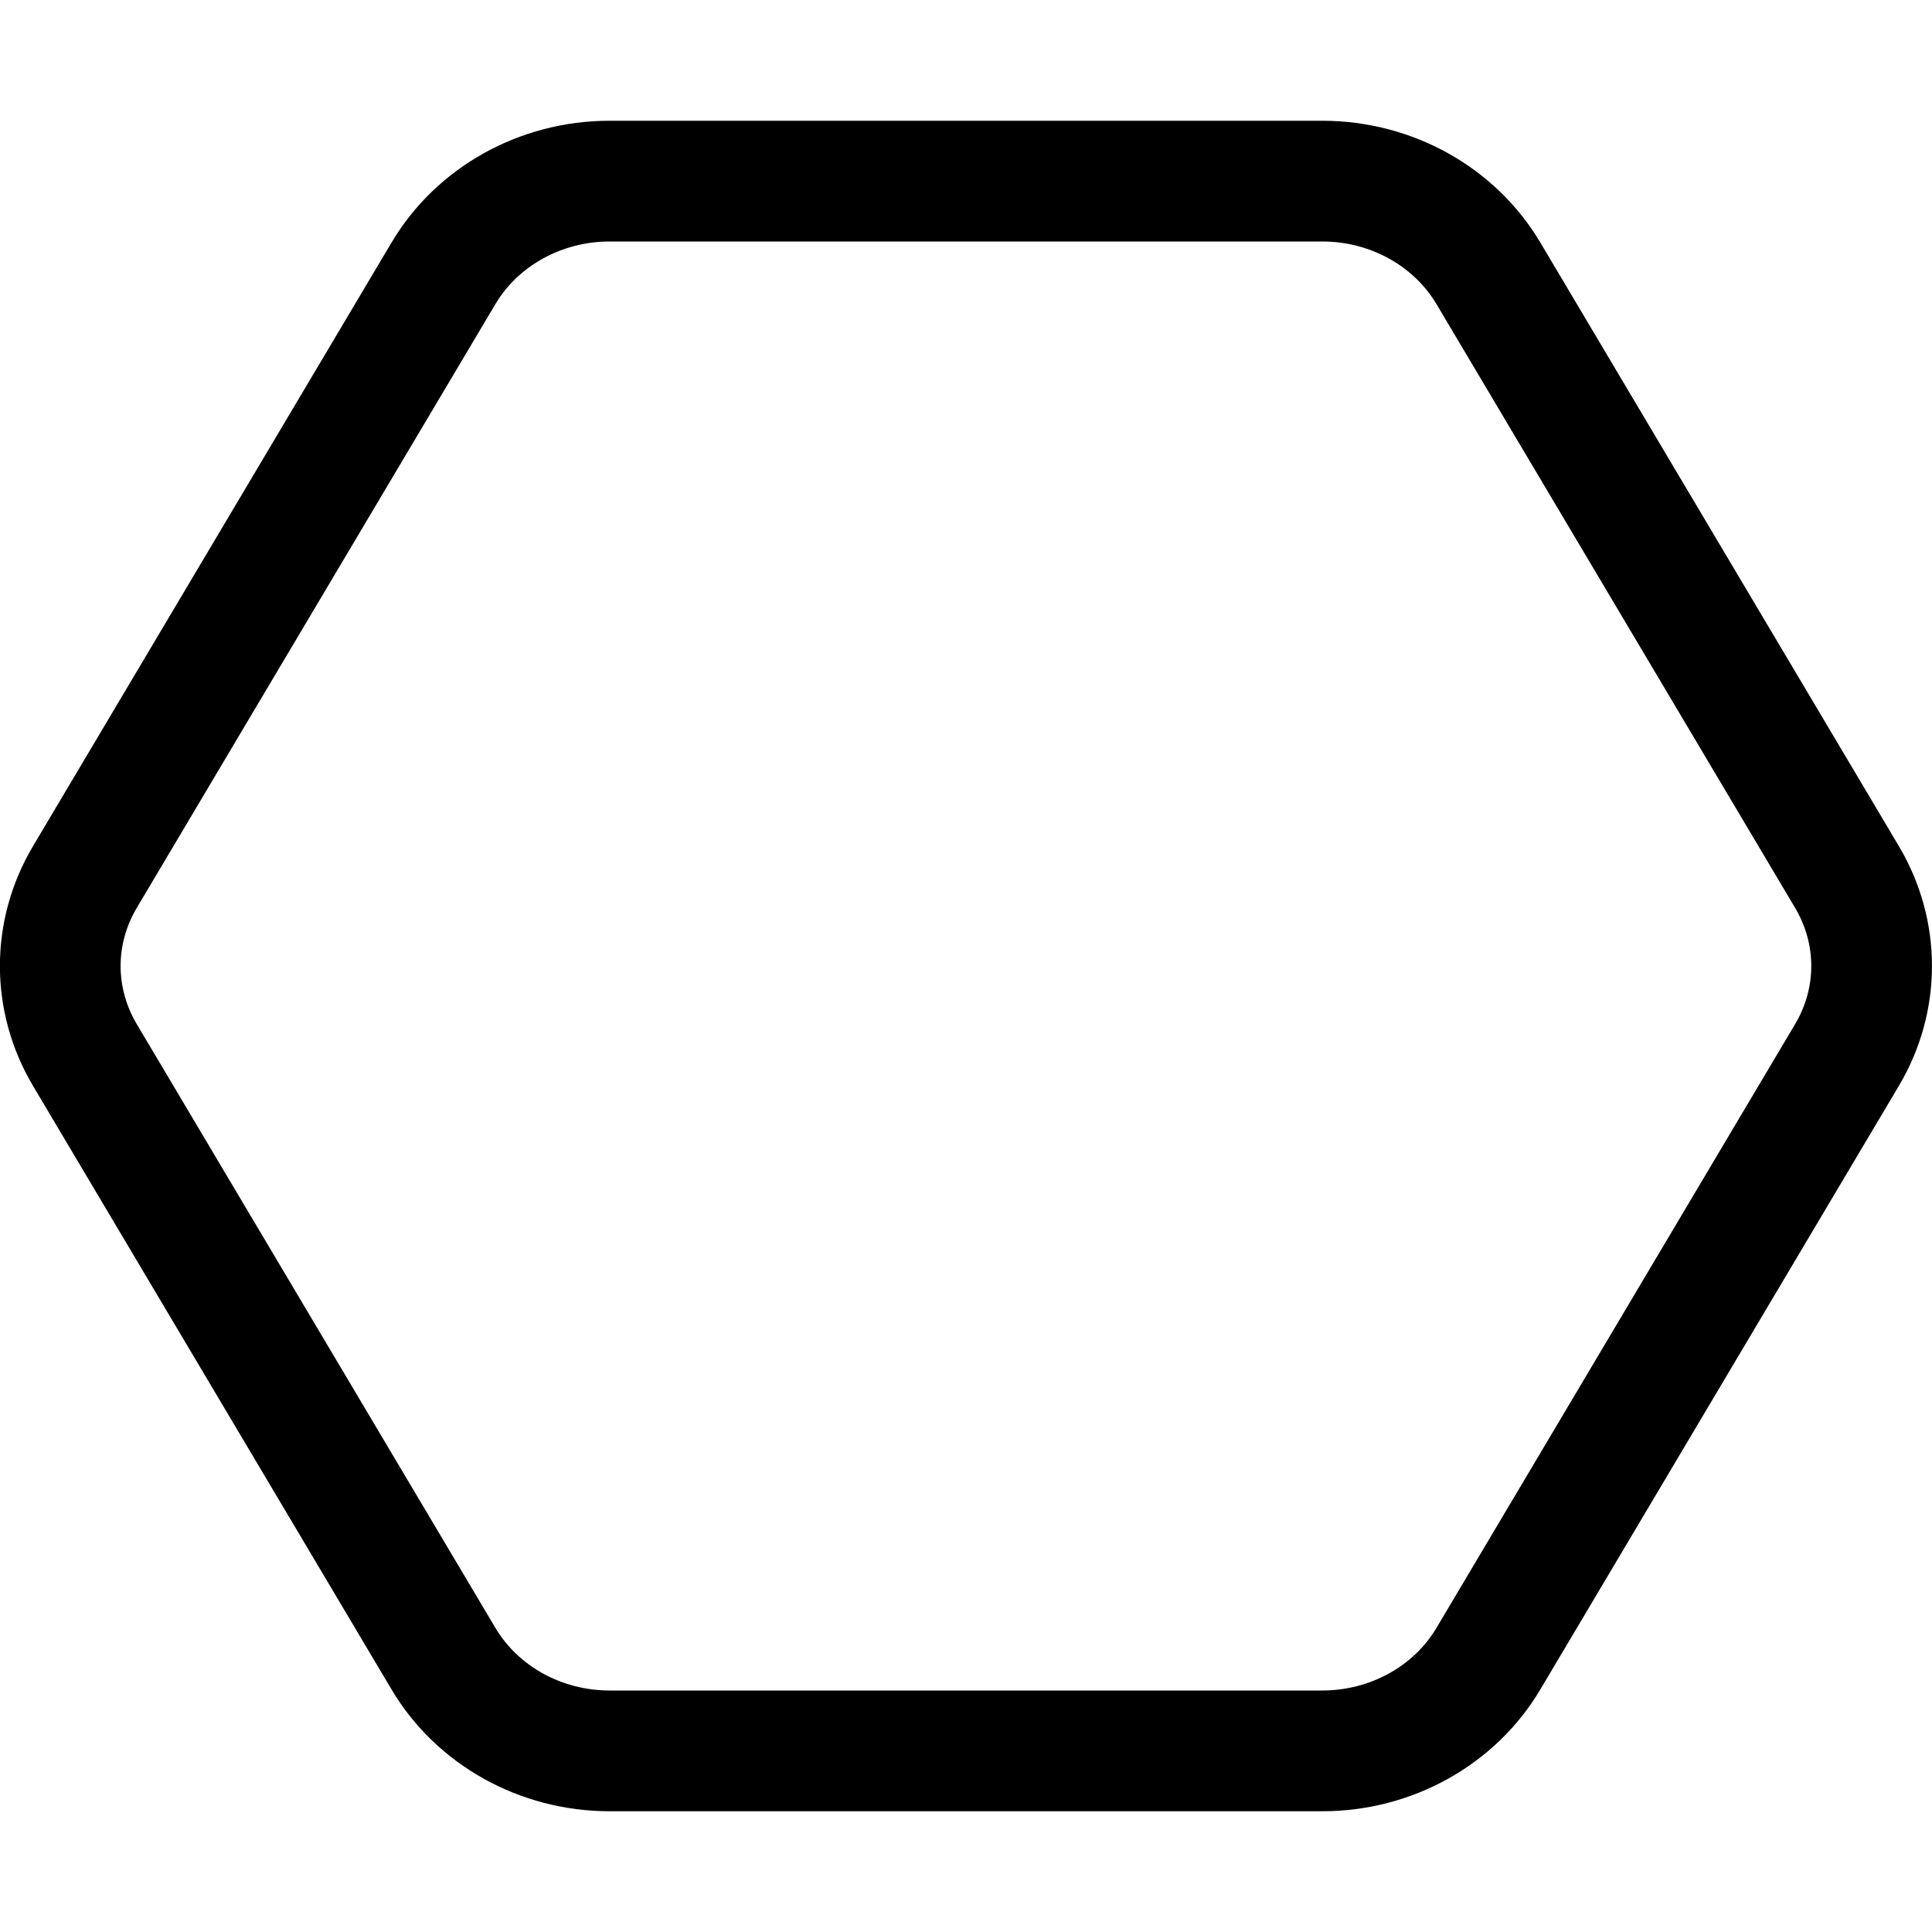 <svg xmlns="http://www.w3.org/2000/svg" width="16" height="16" viewBox="0 0 16 16"><rect width="16" height="16" transform="translate(0)" fill="#fff" opacity="0"/><g transform="translate(0 1)"><g transform="translate(-0.304 0)" fill="none"><path d="M11.255,0a2.1,2.1,0,0,1,1.8,1.008l2.97,5a1.934,1.934,0,0,1,0,1.985l-2.97,5A2.1,2.1,0,0,1,11.255,14h-5.9a2.1,2.1,0,0,1-1.8-1.008l-2.97-5a1.934,1.934,0,0,1,0-1.985l2.97-5A2.1,2.1,0,0,1,5.352,0Z" stroke="none"/><path d="M 5.352 1 C 4.959 1 4.597 1.199 4.407 1.518 L 1.437 6.518 C 1.258 6.82 1.258 7.18 1.437 7.482 L 4.407 12.482 C 4.597 12.801 4.959 13 5.352 13 L 11.255 13 C 11.648 13 12.01 12.801 12.2 12.482 L 15.17 7.482 C 15.349 7.18 15.349 6.82 15.17 6.518 L 12.2 1.518 C 12.01 1.199 11.648 1 11.255 1 L 5.352 1 M 5.352 0 L 11.255 0 C 12.001 0 12.69 0.385 13.06 1.008 L 16.03 6.008 C 16.395 6.623 16.395 7.377 16.03 7.992 L 13.06 12.992 C 12.69 13.615 12.001 14 11.255 14 L 5.352 14 C 4.606 14 3.917 13.615 3.547 12.992 L 0.577 7.992 C 0.212 7.377 0.212 6.623 0.577 6.008 L 3.547 1.008 C 3.917 0.385 4.606 0 5.352 0 Z" stroke="none" fill="#000"/></g></g></svg>